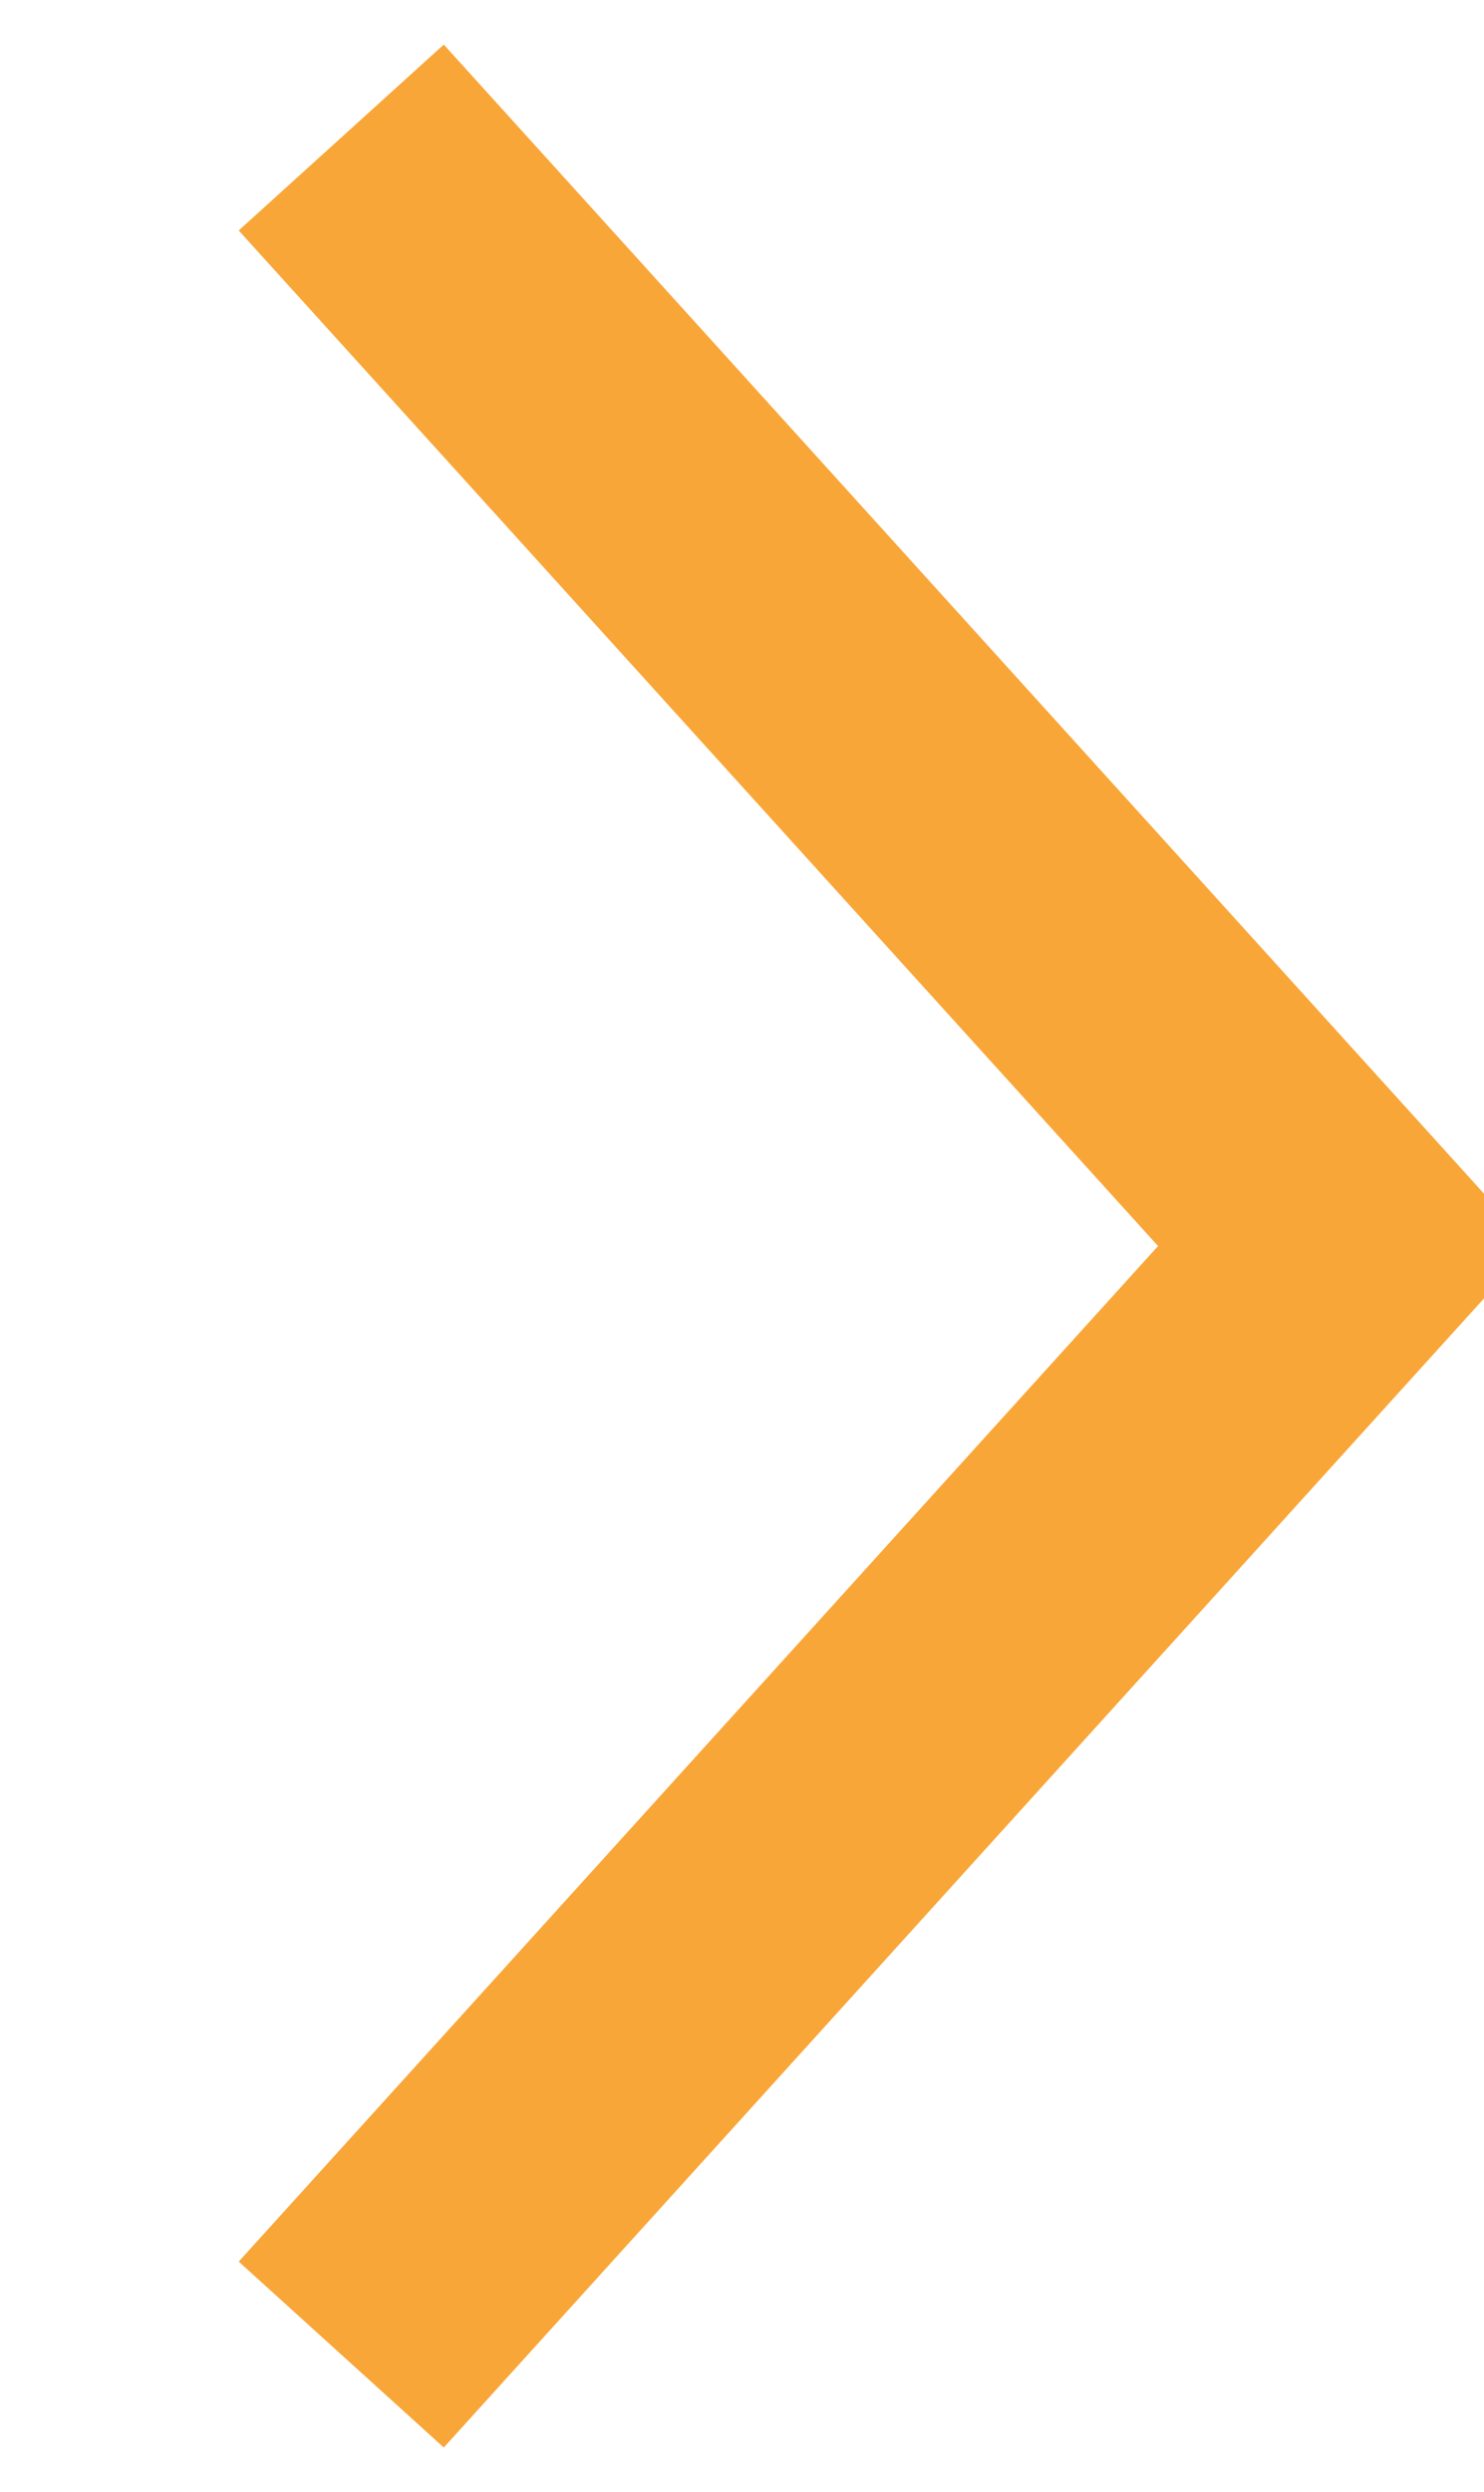 <svg xmlns="http://www.w3.org/2000/svg" width="16.09" height="27" viewBox="0 0 16.09 27">
  <defs>
    <style>
      .cls-1 {
        fill: none;
        stroke: #f9a638;
        stroke-width: 3px;
        fill-rule: evenodd;
      }
    </style>
  </defs>
  <path id="Прямоугольник_888_копия_4" data-name="Прямоугольник 888 копия 4" class="cls-1" d="M1119.11,1735.99l10.88,12.01-10.88,12.01" transform="translate(-1115.41 -1734.5)"/>
</svg>

